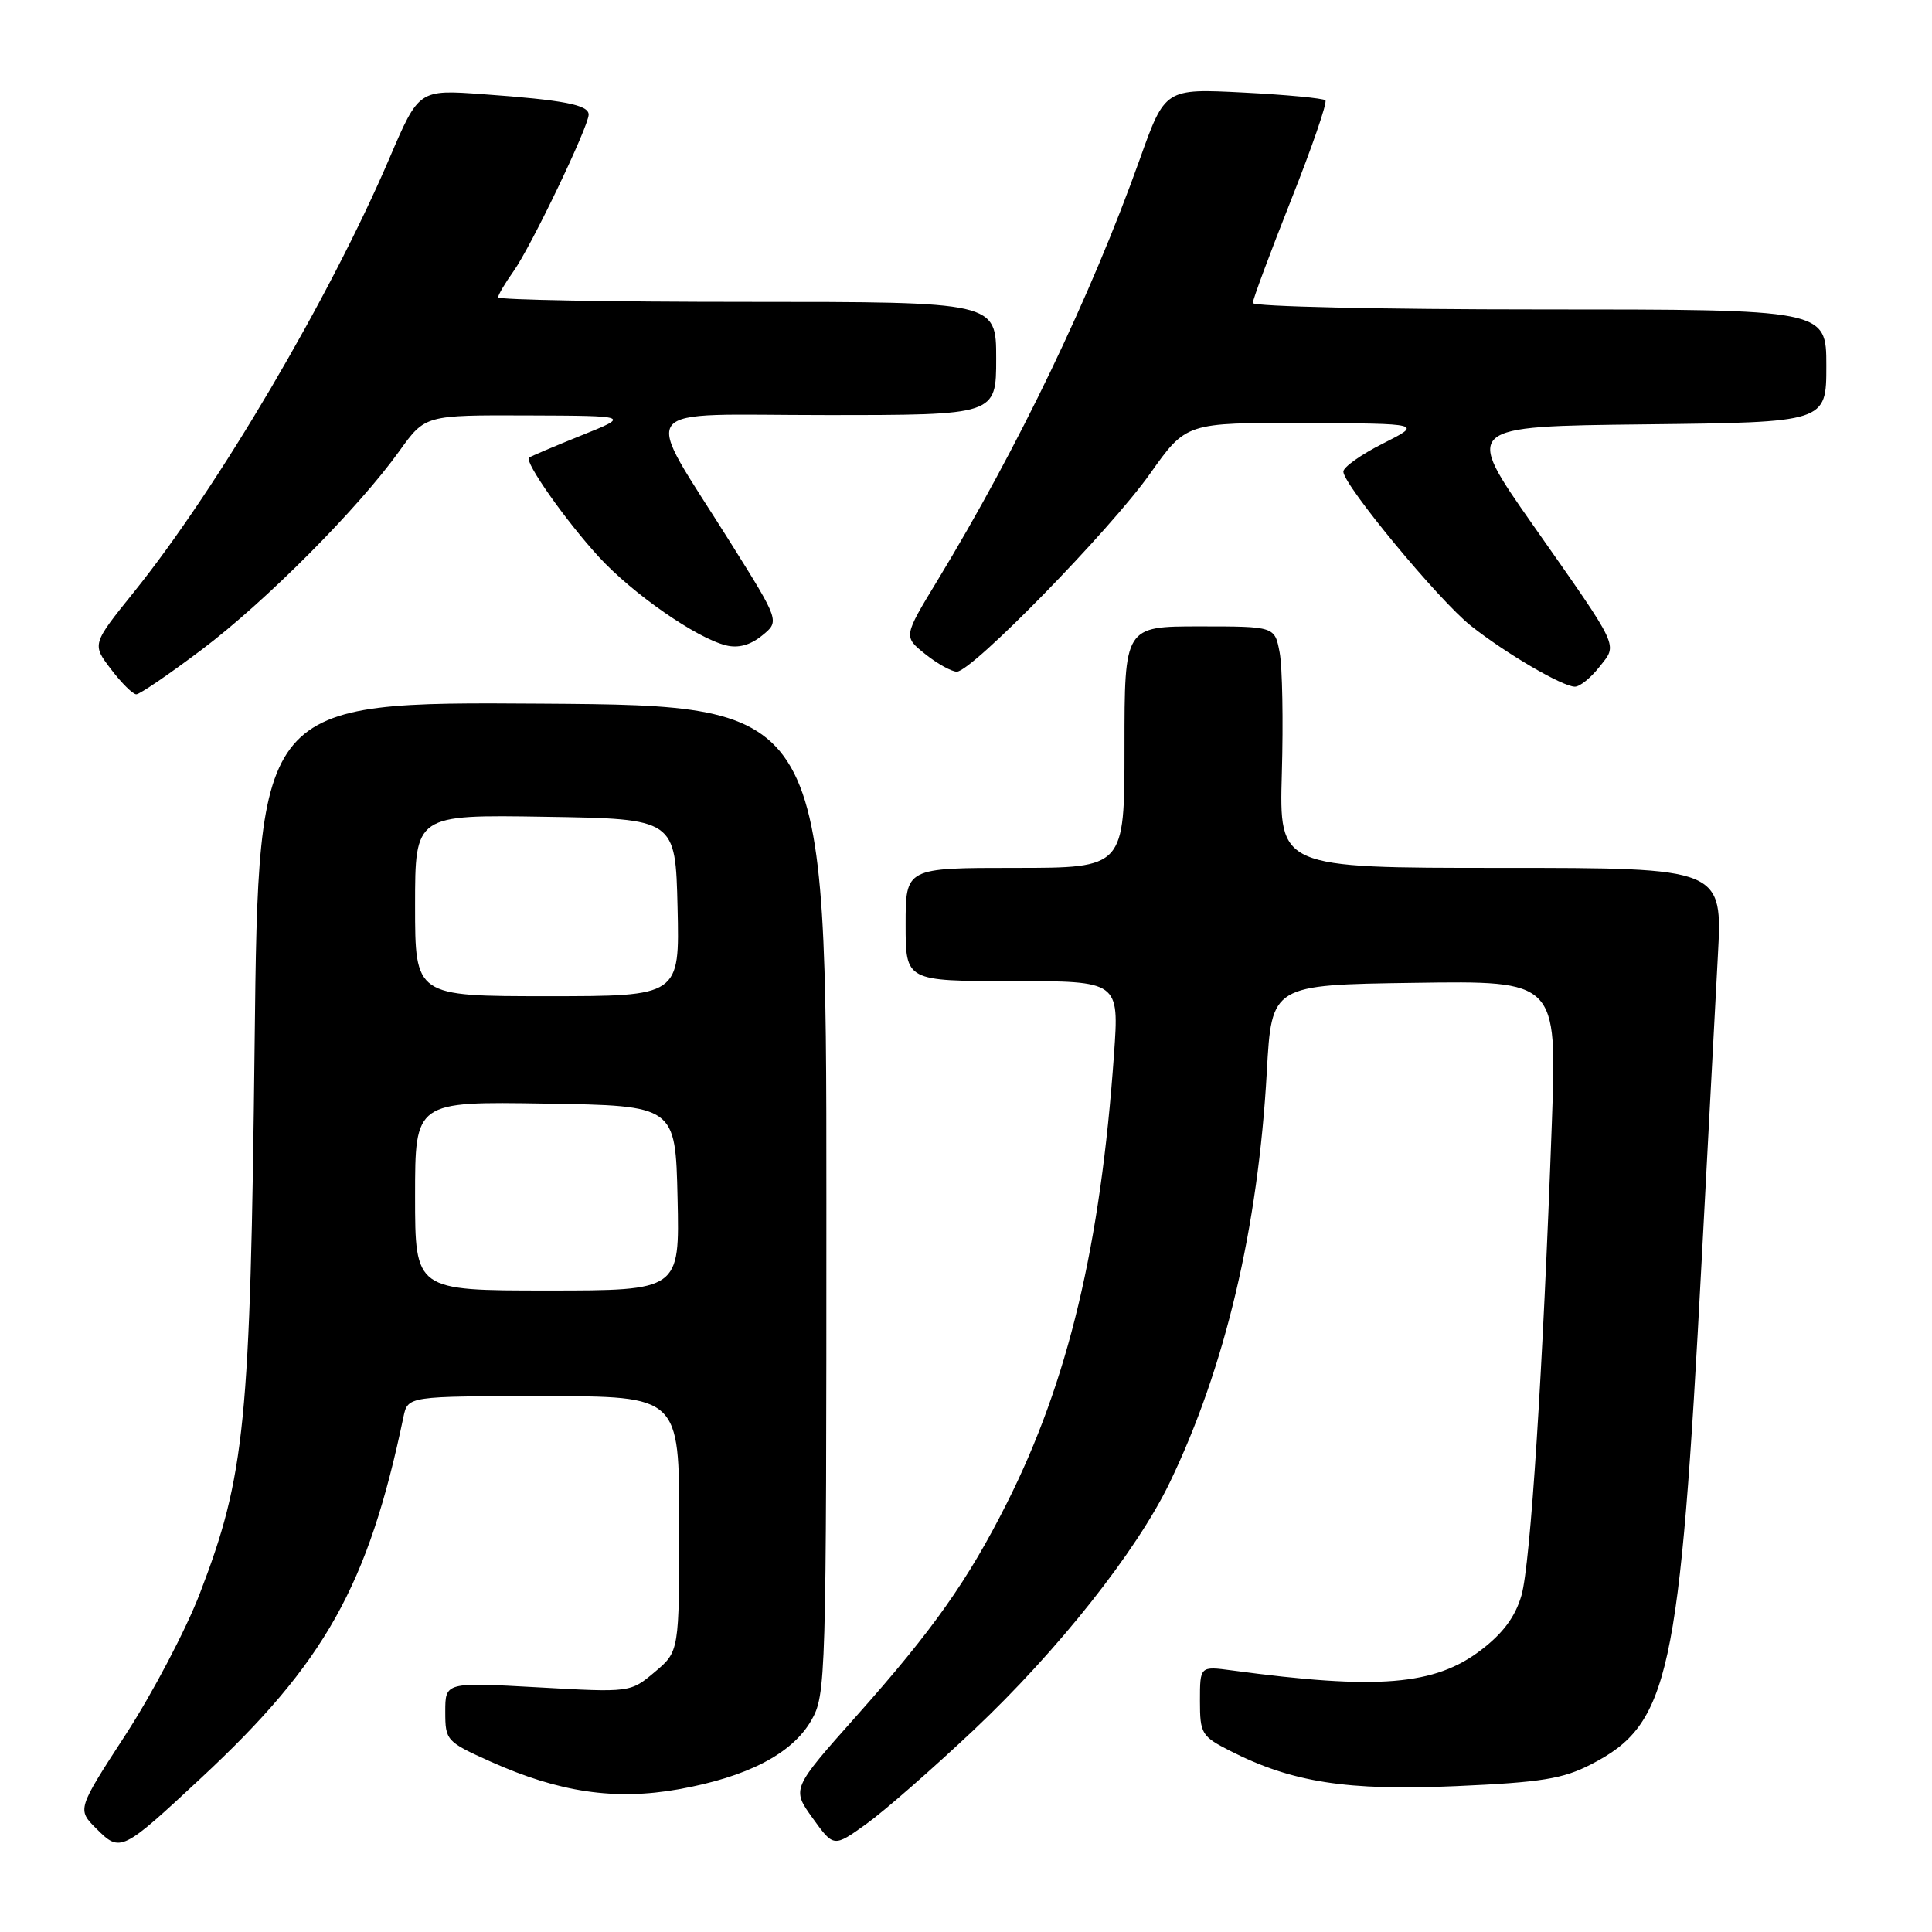 <?xml version="1.0" encoding="UTF-8" standalone="no"?>
<!DOCTYPE svg PUBLIC "-//W3C//DTD SVG 1.1//EN" "http://www.w3.org/Graphics/SVG/1.1/DTD/svg11.dtd" >
<svg xmlns="http://www.w3.org/2000/svg" xmlns:xlink="http://www.w3.org/1999/xlink" version="1.1" viewBox="0 0 256 256">
 <g >
 <path fill="currentColor"
d=" M 26.65 235.59 C 43.06 220.33 48.79 210.10 53.46 187.75 C 54.04 185.00 54.04 185.00 72.02 185.00 C 90.00 185.00 90.00 185.00 90.00 201.91 C 90.00 218.82 90.00 218.82 86.77 221.54 C 83.53 224.27 83.53 224.27 71.27 223.58 C 59.00 222.90 59.00 222.90 59.00 226.82 C 59.00 230.63 59.15 230.79 65.02 233.43 C 74.10 237.50 81.49 238.59 89.91 237.09 C 99.02 235.46 104.93 232.40 107.48 228.00 C 109.45 224.58 109.50 222.93 109.50 159.00 C 109.50 93.50 109.50 93.50 71.87 93.24 C 34.25 92.98 34.25 92.98 33.74 138.24 C 33.17 188.69 32.49 195.49 26.47 211.17 C 24.63 215.95 20.23 224.33 16.68 229.80 C 10.21 239.76 10.21 239.76 12.78 242.32 C 15.94 245.48 16.13 245.39 26.65 235.59 Z  M 129.06 229.20 C 140.18 218.71 150.61 205.54 154.98 196.48 C 162.33 181.24 166.71 162.72 167.86 142.00 C 168.50 130.50 168.50 130.50 187.40 130.23 C 206.30 129.95 206.30 129.95 205.63 148.73 C 204.44 181.72 202.80 207.25 201.60 211.41 C 200.78 214.23 199.16 216.42 196.23 218.65 C 190.11 223.33 182.55 223.94 163.25 221.34 C 159.00 220.77 159.00 220.77 159.00 225.37 C 159.00 229.72 159.21 230.07 163.00 232.00 C 171.18 236.17 178.47 237.31 192.94 236.67 C 204.25 236.17 207.10 235.71 210.84 233.78 C 221.19 228.45 222.56 222.23 225.48 167.00 C 226.31 151.32 227.27 133.21 227.62 126.75 C 228.26 115.00 228.26 115.00 198.88 115.00 C 169.50 115.00 169.50 115.00 169.85 102.46 C 170.05 95.56 169.92 88.36 169.56 86.46 C 168.91 83.00 168.91 83.00 158.95 83.00 C 149.00 83.00 149.00 83.00 149.00 99.00 C 149.00 115.00 149.00 115.00 134.50 115.00 C 120.00 115.00 120.00 115.00 120.00 122.50 C 120.00 130.00 120.00 130.00 134.15 130.00 C 148.30 130.00 148.30 130.00 147.61 139.72 C 145.83 165.04 141.54 183.03 133.42 199.16 C 128.27 209.40 123.60 216.01 113.56 227.29 C 104.89 237.03 104.89 237.03 107.68 240.91 C 110.47 244.79 110.47 244.79 114.80 241.68 C 117.18 239.97 123.60 234.35 129.06 229.20 Z  M 26.72 86.09 C 35.20 79.70 47.47 67.37 52.93 59.75 C 56.34 55.00 56.34 55.00 69.92 55.05 C 83.50 55.10 83.50 55.10 77.00 57.71 C 73.42 59.15 70.32 60.47 70.10 60.64 C 69.45 61.17 74.93 68.97 79.35 73.79 C 83.82 78.66 92.23 84.52 96.19 85.51 C 97.81 85.92 99.41 85.49 100.97 84.22 C 103.32 82.32 103.32 82.32 96.80 71.91 C 84.99 53.06 83.54 55.00 109.47 55.00 C 132.00 55.00 132.00 55.00 132.00 47.50 C 132.00 40.00 132.00 40.00 99.00 40.00 C 80.85 40.00 66.00 39.73 66.00 39.40 C 66.00 39.08 66.93 37.51 68.06 35.92 C 70.37 32.67 78.00 16.76 78.00 15.18 C 78.00 13.89 74.69 13.25 64.00 12.48 C 55.50 11.86 55.50 11.86 51.62 20.93 C 43.68 39.48 28.87 64.62 17.76 78.43 C 12.18 85.36 12.18 85.36 14.71 88.68 C 16.10 90.51 17.61 92.00 18.06 92.00 C 18.51 92.00 22.41 89.34 26.72 86.09 Z  M 211.91 88.39 C 214.36 85.27 214.84 86.28 203.08 69.50 C 193.97 56.50 193.97 56.50 217.99 56.23 C 242.00 55.96 242.00 55.96 242.00 48.48 C 242.00 41.00 242.00 41.00 204.00 41.00 C 183.10 41.00 166.00 40.62 166.00 40.15 C 166.00 39.68 168.28 33.56 171.06 26.54 C 173.84 19.53 175.90 13.56 175.62 13.29 C 175.35 13.02 170.45 12.55 164.75 12.26 C 154.37 11.73 154.37 11.73 151.02 21.12 C 144.54 39.27 134.93 59.26 124.22 76.91 C 119.70 84.35 119.70 84.35 122.60 86.67 C 124.20 87.95 126.08 88.99 126.78 89.00 C 128.78 89.00 147.10 70.24 152.40 62.75 C 157.18 56.00 157.18 56.00 172.84 56.06 C 188.50 56.12 188.50 56.12 183.25 58.77 C 180.36 60.22 178.00 61.90 178.00 62.49 C 178.00 64.25 190.68 79.58 194.89 82.91 C 199.50 86.57 207.02 90.97 208.68 90.99 C 209.33 90.99 210.78 89.83 211.91 88.39 Z  M 55.00 158.48 C 55.00 145.95 55.00 145.95 72.25 146.23 C 89.50 146.50 89.50 146.50 89.78 158.75 C 90.06 171.00 90.06 171.00 72.53 171.00 C 55.00 171.00 55.00 171.00 55.00 158.48 Z  M 55.00 119.98 C 55.00 107.95 55.00 107.95 72.25 108.23 C 89.50 108.50 89.50 108.50 89.78 120.25 C 90.06 132.00 90.06 132.00 72.53 132.00 C 55.00 132.00 55.00 132.00 55.00 119.98 Z "/>
</g>
</svg>
